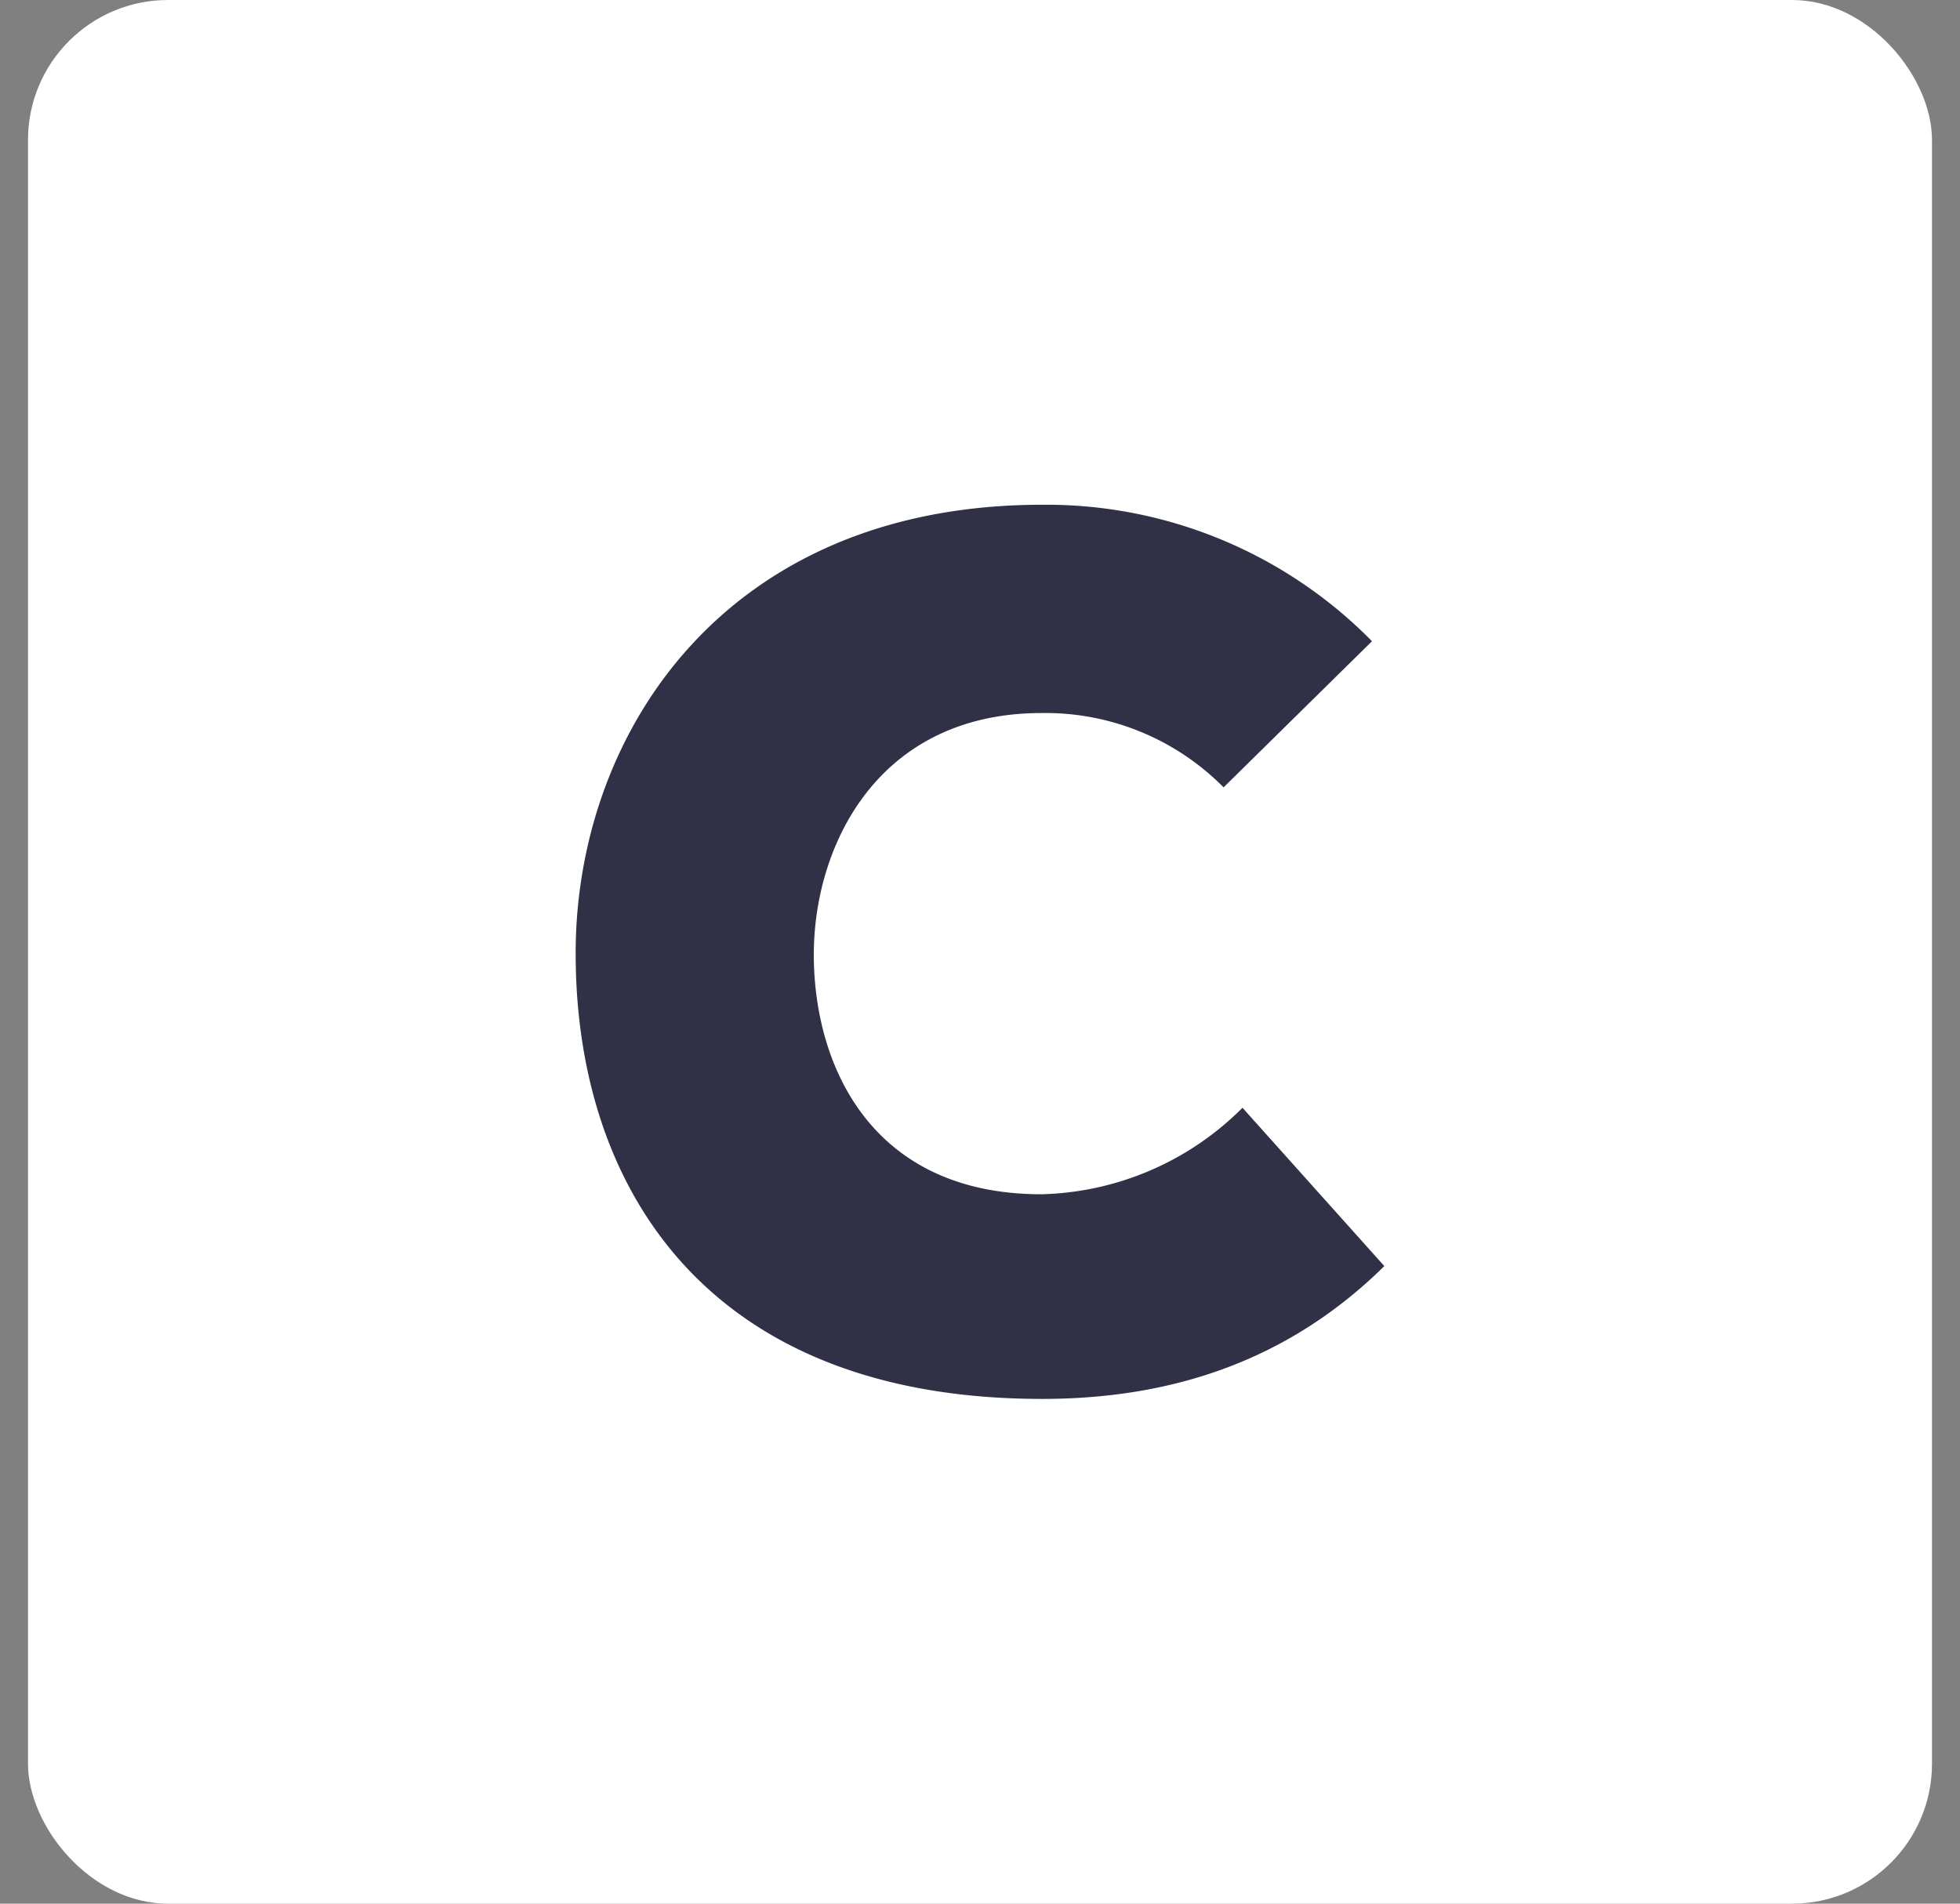 <svg id="Layer_1" data-name="Layer 1" xmlns="http://www.w3.org/2000/svg" viewBox="0 0 140 136"><rect x="0" y="0" width="140" height="136" fill="#808080" stroke="none"/><defs><style>.cls-1{fill:#fff;}.cls-2{fill:#303047;}</style></defs><rect class="cls-1" x="2" width="136" height="136" rx="10"/><path class="cls-2" d="M98.88,90.45C92,97.24,83.66,99.94,74.44,99.94c-23.93,0-33.24-15.06-33.32-31.59C41,52.68,51.56,36.06,74.44,36.06A32.62,32.62,0,0,1,98,45.81L87.4,56.25a17.9,17.9,0,0,0-13-5.31c-11.75,0-16.36,9.58-16.27,17.5s4.26,16.88,16.27,16.88a21,21,0,0,0,14.35-6.18Z"/></svg>